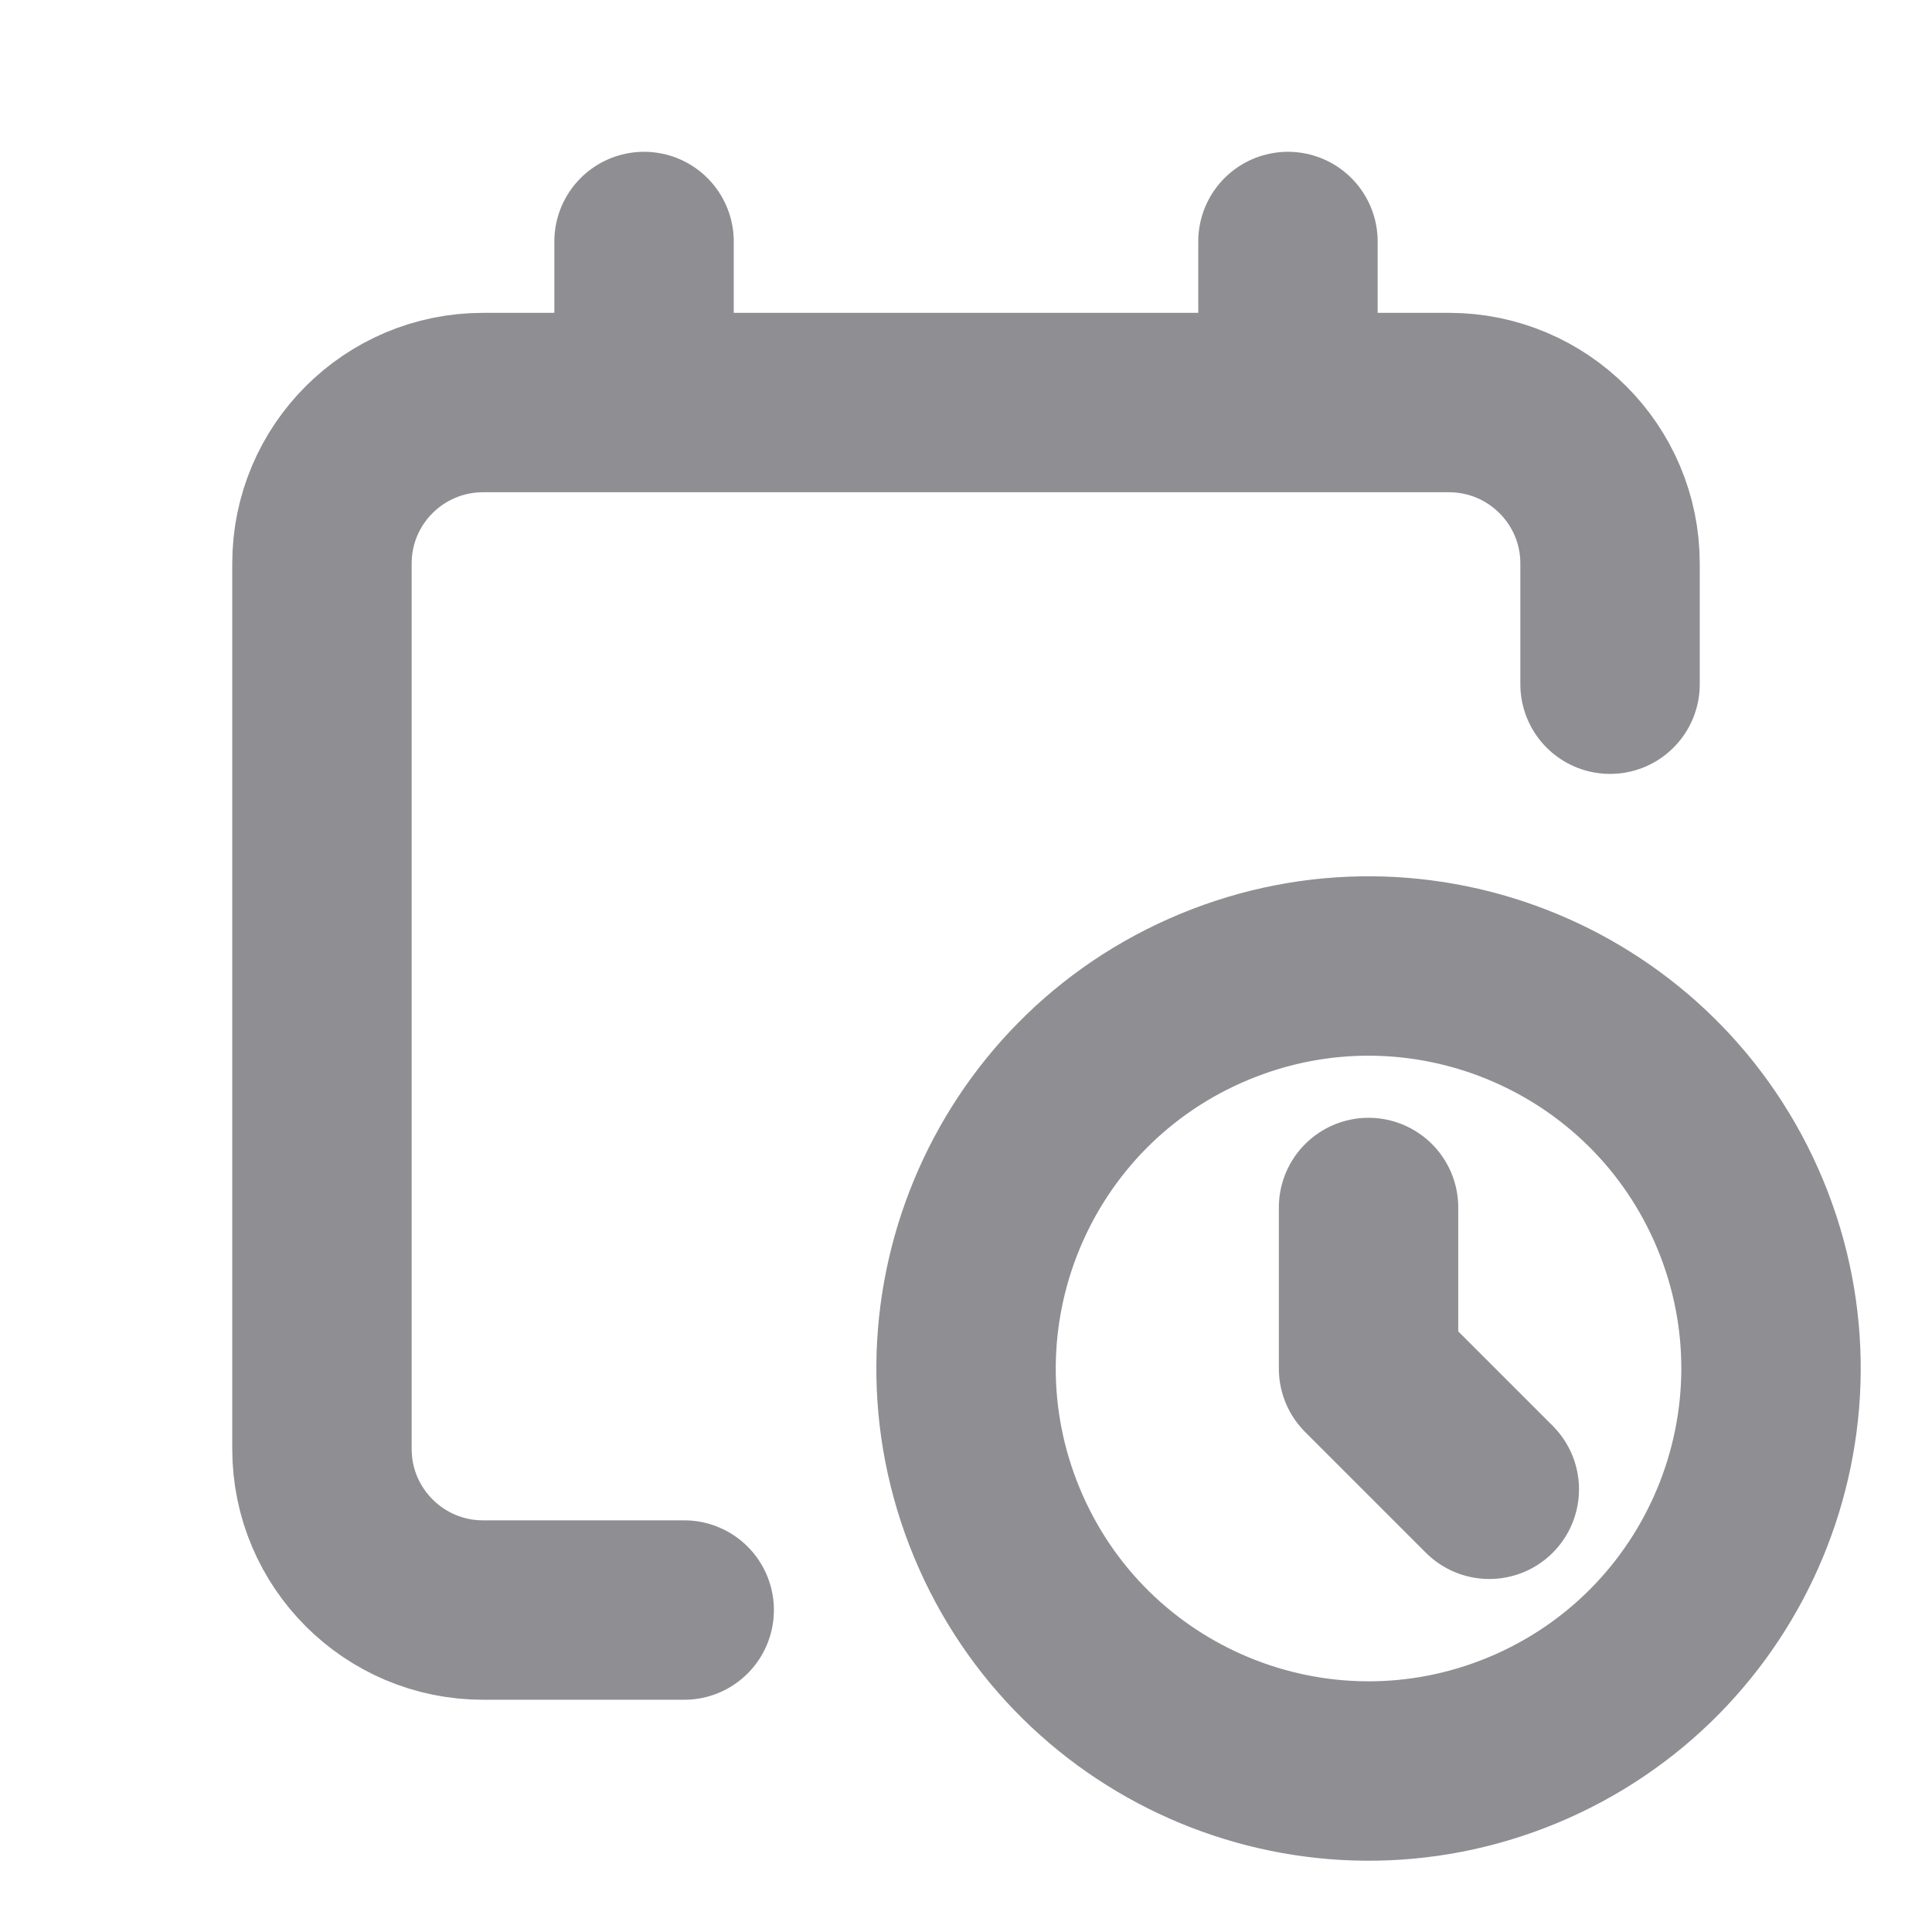 <svg width="14" height="14" viewBox="0 0 14 14" fill="none" xmlns="http://www.w3.org/2000/svg">
<path d="M11.667 4.958V4.083C11.667 3.439 11.144 2.917 10.5 2.917H3.5C2.856 2.917 2.333 3.439 2.333 4.083V10.5C2.333 11.144 2.856 11.667 3.5 11.667H4.958M4.667 2.917V1.75M9.333 2.917V1.75M9.917 8.75V9.917L10.792 10.792M8.801 7.223C10.289 6.606 11.994 7.313 12.611 8.801C13.227 10.289 12.52 11.994 11.032 12.611C9.544 13.227 7.839 12.52 7.223 11.032C6.607 9.545 7.313 7.839 8.801 7.223Z" stroke="#8E8E93" stroke-width="1.3" stroke-linecap="round" stroke-linejoin="round"/>
</svg>
